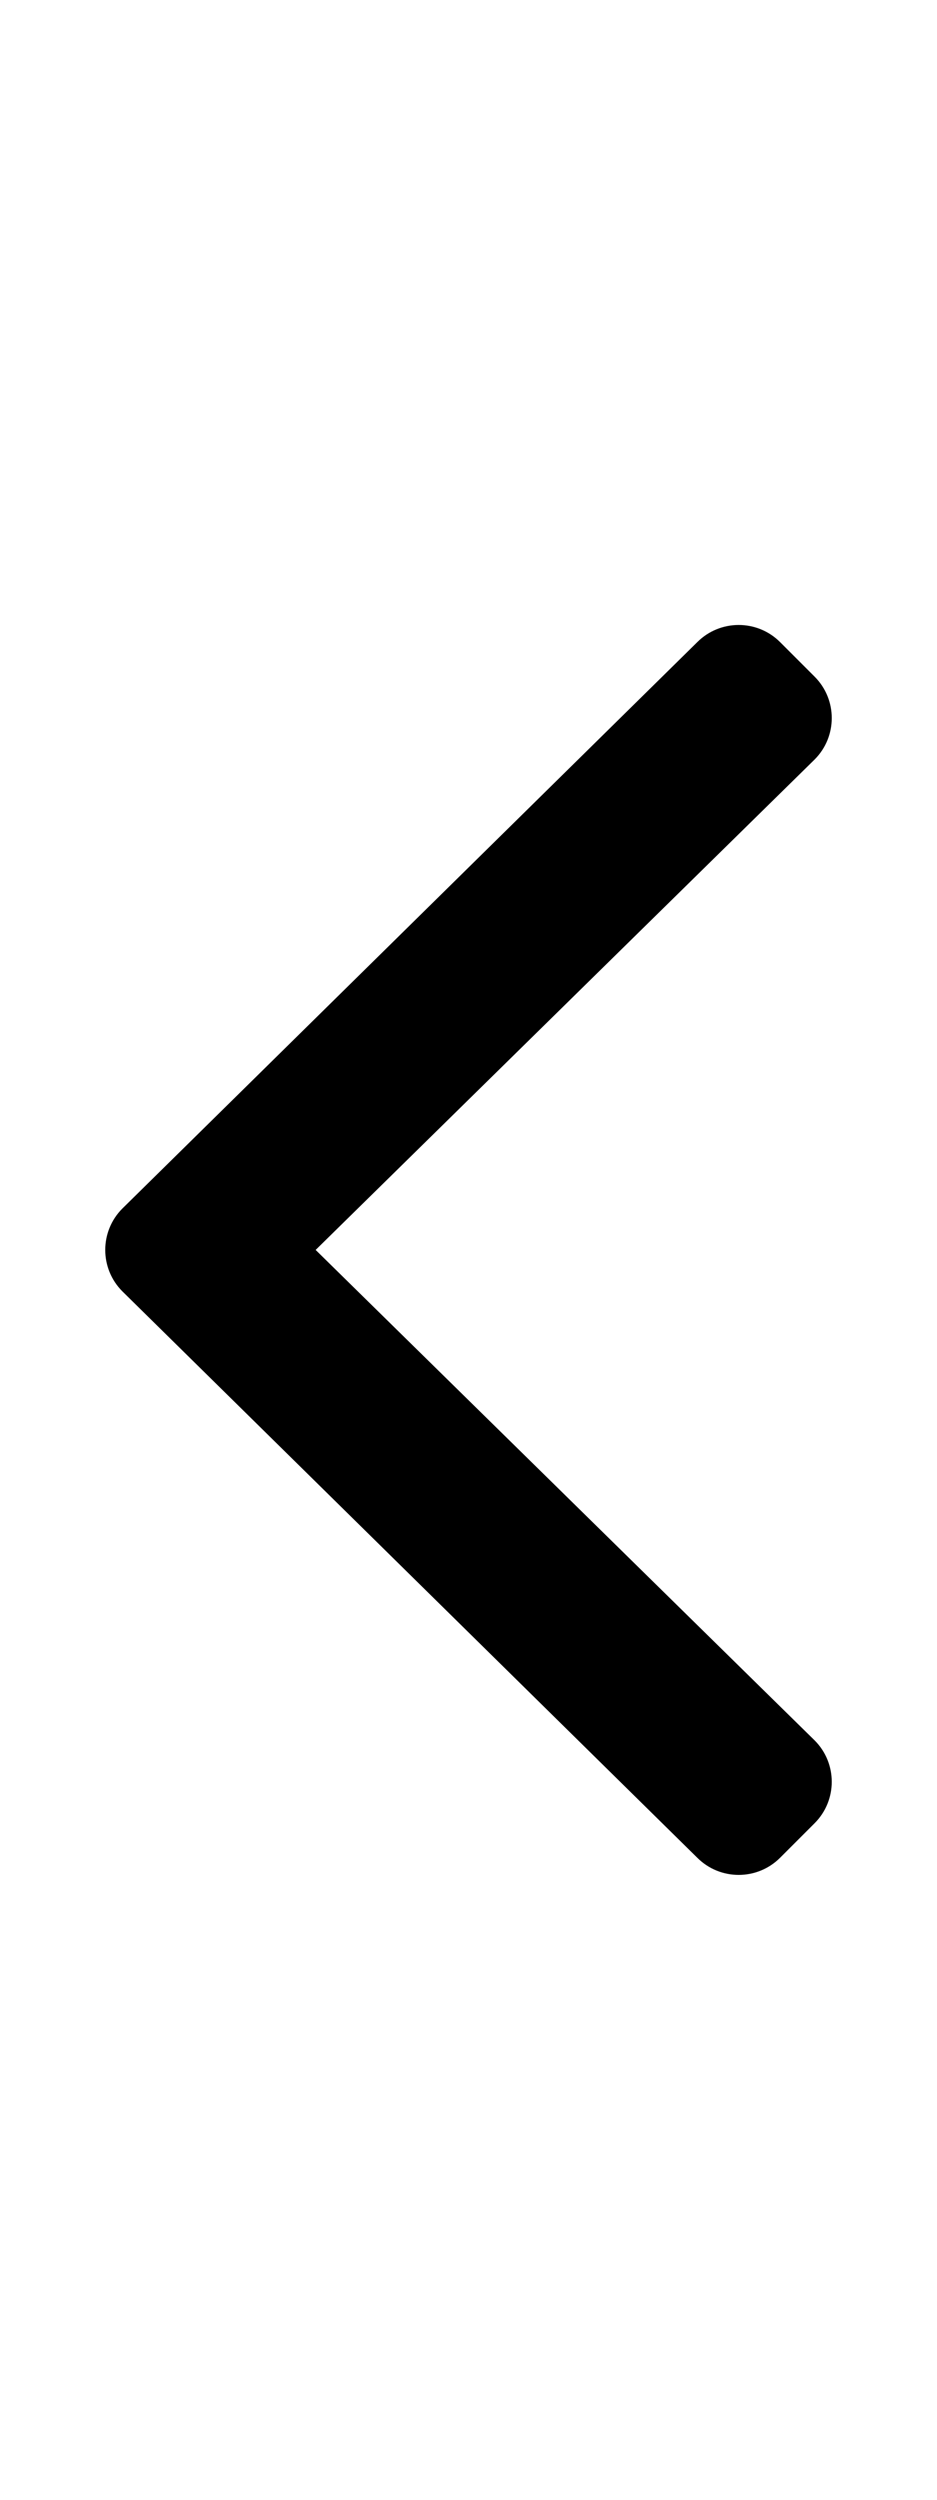 <svg xmlns="http://www.w3.org/2000/svg" viewBox="0 0 192 512"><style>.st0{fill:none}</style><path d="M25.08 247.515l117.799-116c4.686-4.686 12.284-4.686 16.971 0l7.071 7.07c4.686 4.686 4.686 12.284 0 16.971L64.679 256 166.92 356.444c4.686 4.686 4.686 12.284 0 16.971l-7.071 7.071c-4.686 4.686-12.284 4.686-16.971 0l-117.799-116c-4.685-4.687-4.685-12.285.001-16.971z"/></svg>
